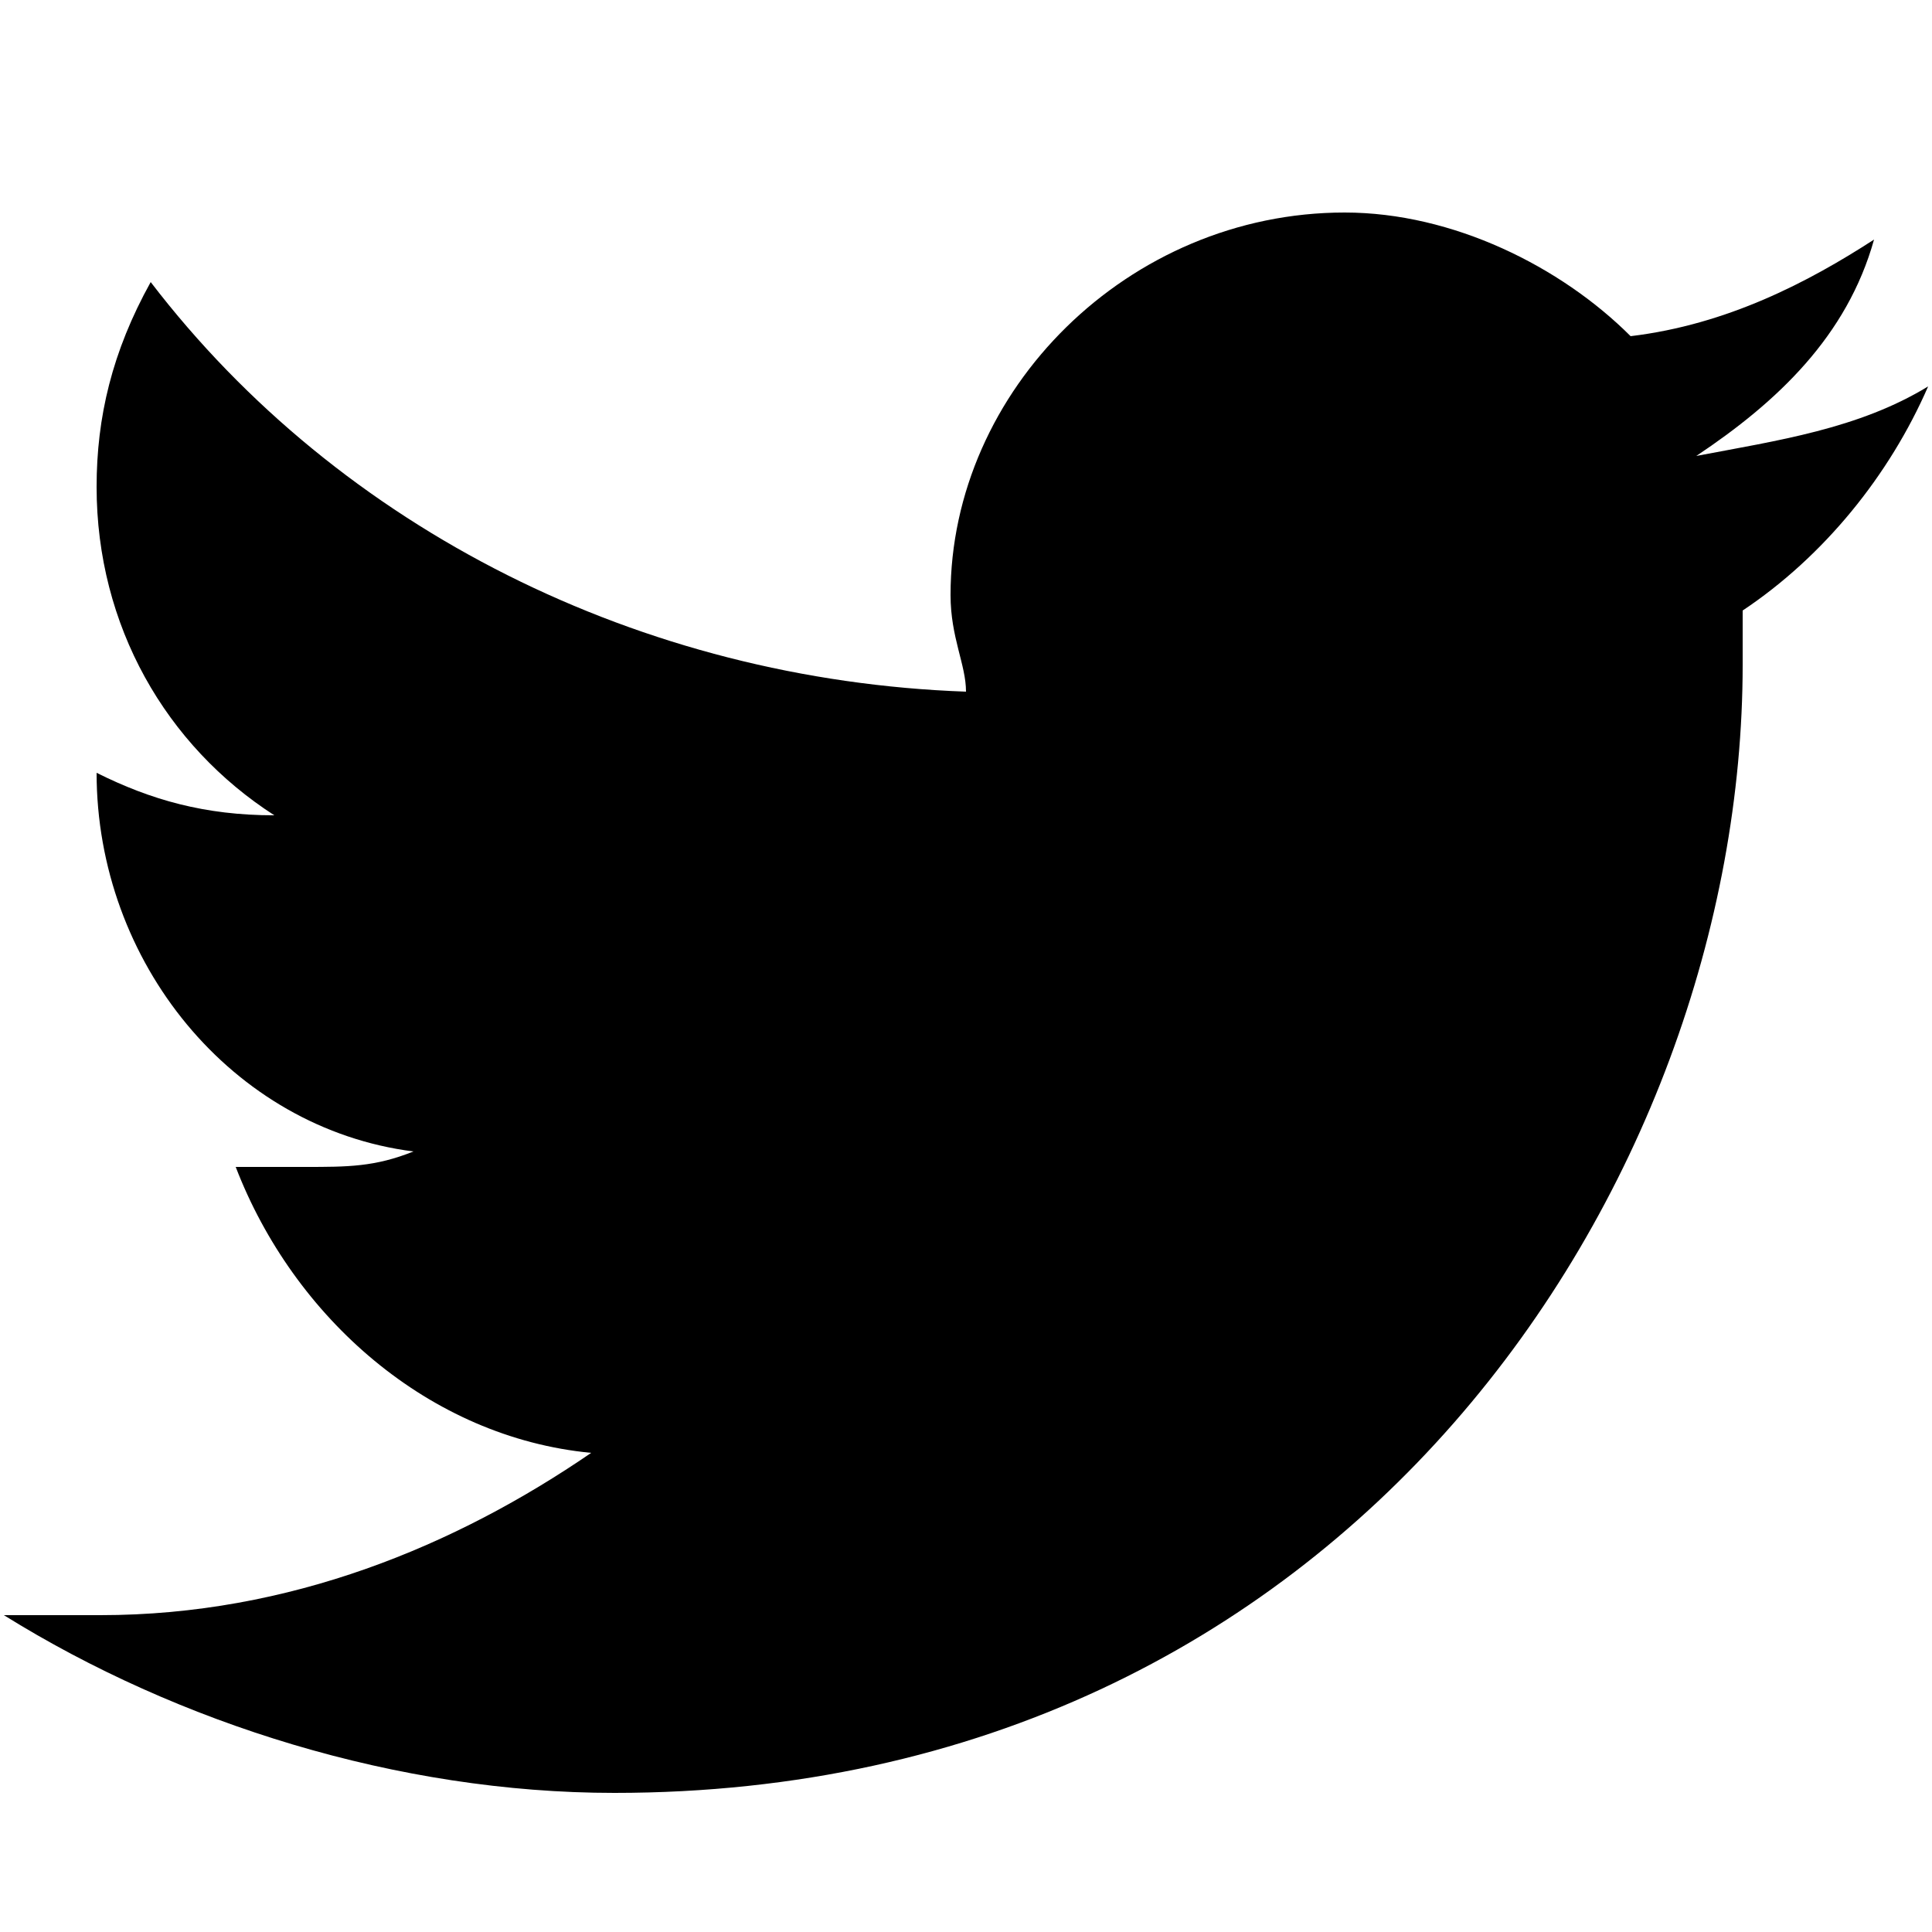<?xml version="1.0" encoding="utf-8"?>
<!-- Generator: Adobe Illustrator 17.1.0, SVG Export Plug-In . SVG Version: 6.00 Build 0)  -->
<!DOCTYPE svg PUBLIC "-//W3C//DTD SVG 1.1//EN" "http://www.w3.org/Graphics/SVG/1.1/DTD/svg11.dtd">
<svg version="1.1" id="Слой_1" xmlns="http://www.w3.org/2000/svg" xmlns:xlink="http://www.w3.org/1999/xlink" x="0px" y="0px"
	 viewBox="0 0 50 50" enable-background="new 0 0 50 50" xml:space="preserve">
<g>
	<path d="M45.1,15.8c0,0.4,0,1.1,0,1.4c0,13.4-10.2,29.2-29.2,29.2c-5.6,0-11.3-1.8-15.8-4.6c0.7,0,1.8,0,2.5,0
		c4.9,0,9.2-1.8,12.7-4.2c-4.2-0.4-7.7-3.5-9.2-7.4c0.7,0,1.4,0,1.8,0c1.1,0,1.8,0,2.8-0.4C6,29.2,2.5,24.9,2.5,20l0,0
		c1.4,0.7,2.8,1.1,4.6,1.1c-2.8-1.8-4.6-4.9-4.6-8.5c0-1.8,0.4-3.5,1.4-5.3C8.8,13.7,16.6,17.6,25,17.9c0-0.7-0.4-1.4-0.4-2.5
		c0-5.3,4.6-9.9,10.2-9.9c2.8,0,5.6,1.4,7.4,3.2c2.5-0.3,4.6-1.4,6.3-2.5c-0.7,2.5-2.5,4.2-4.6,5.6c2.1-0.4,4.2-0.7,6-1.8
		C48.9,12.3,47.2,14.4,45.1,15.8z"/>
</g>
</svg>
